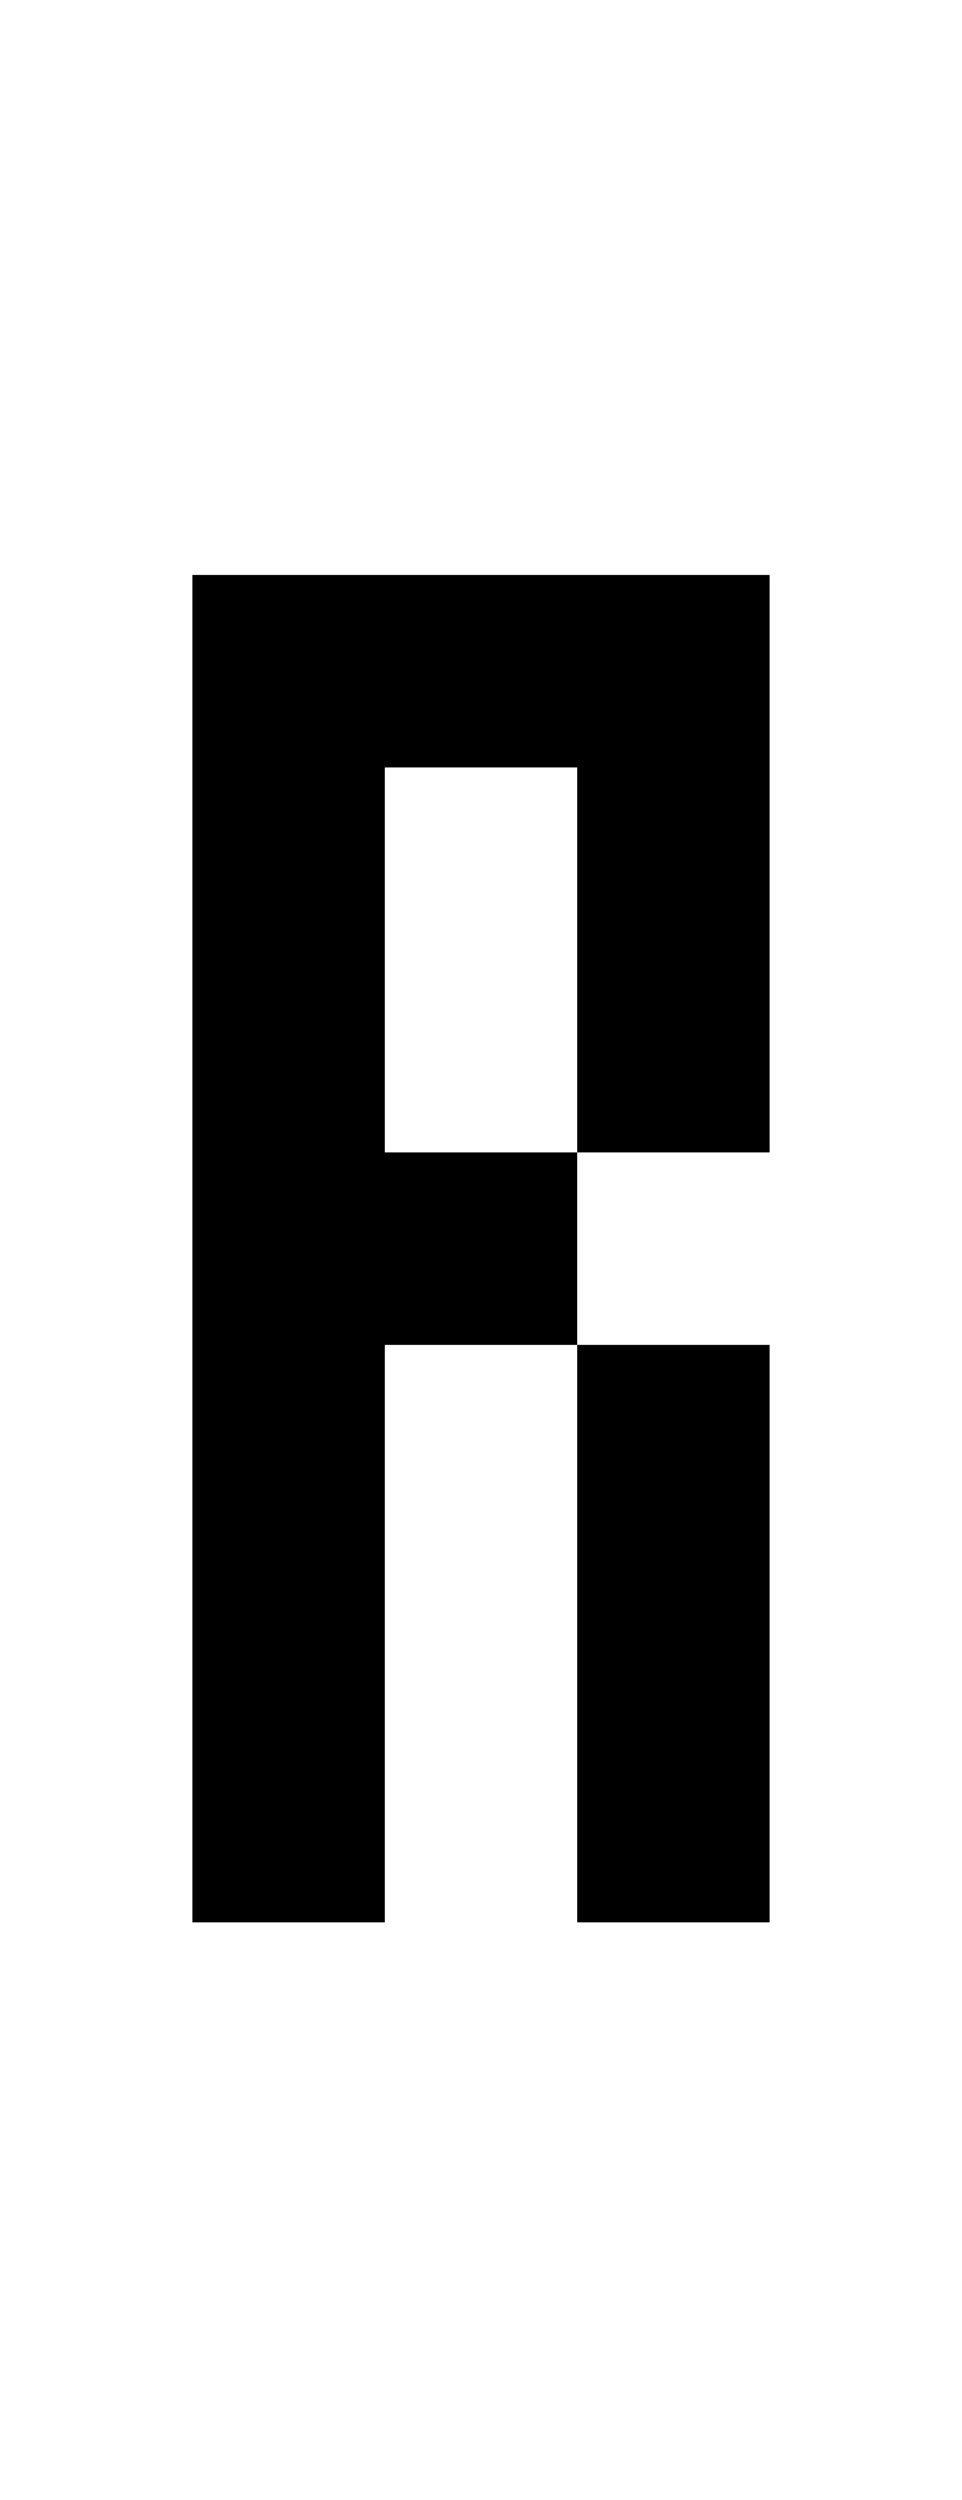 <?xml version="1.0" encoding="utf-8"?>
<!-- Generator: $$$/GeneralStr/196=Adobe Illustrator 27.6.0, SVG Export Plug-In . SVG Version: 6.00 Build 0)  -->
<svg version="1.1" id="图层_1" xmlns="http://www.w3.org/2000/svg" xmlns:xlink="http://www.w3.org/1999/xlink" x="0px" y="0px"
	 viewBox="0 0 385 1000" style="enable-background:new 0 0 385 1000;" xml:space="preserve">
<polygon points="77,230 77,461.5 77,538.5 77,769 154,769 154,538 231,538 231,461 154,461 154,307 231,307 231,461 308,461 
	308,230 "/>
<rect x="231" y="538" width="77" height="231"/>
</svg>
